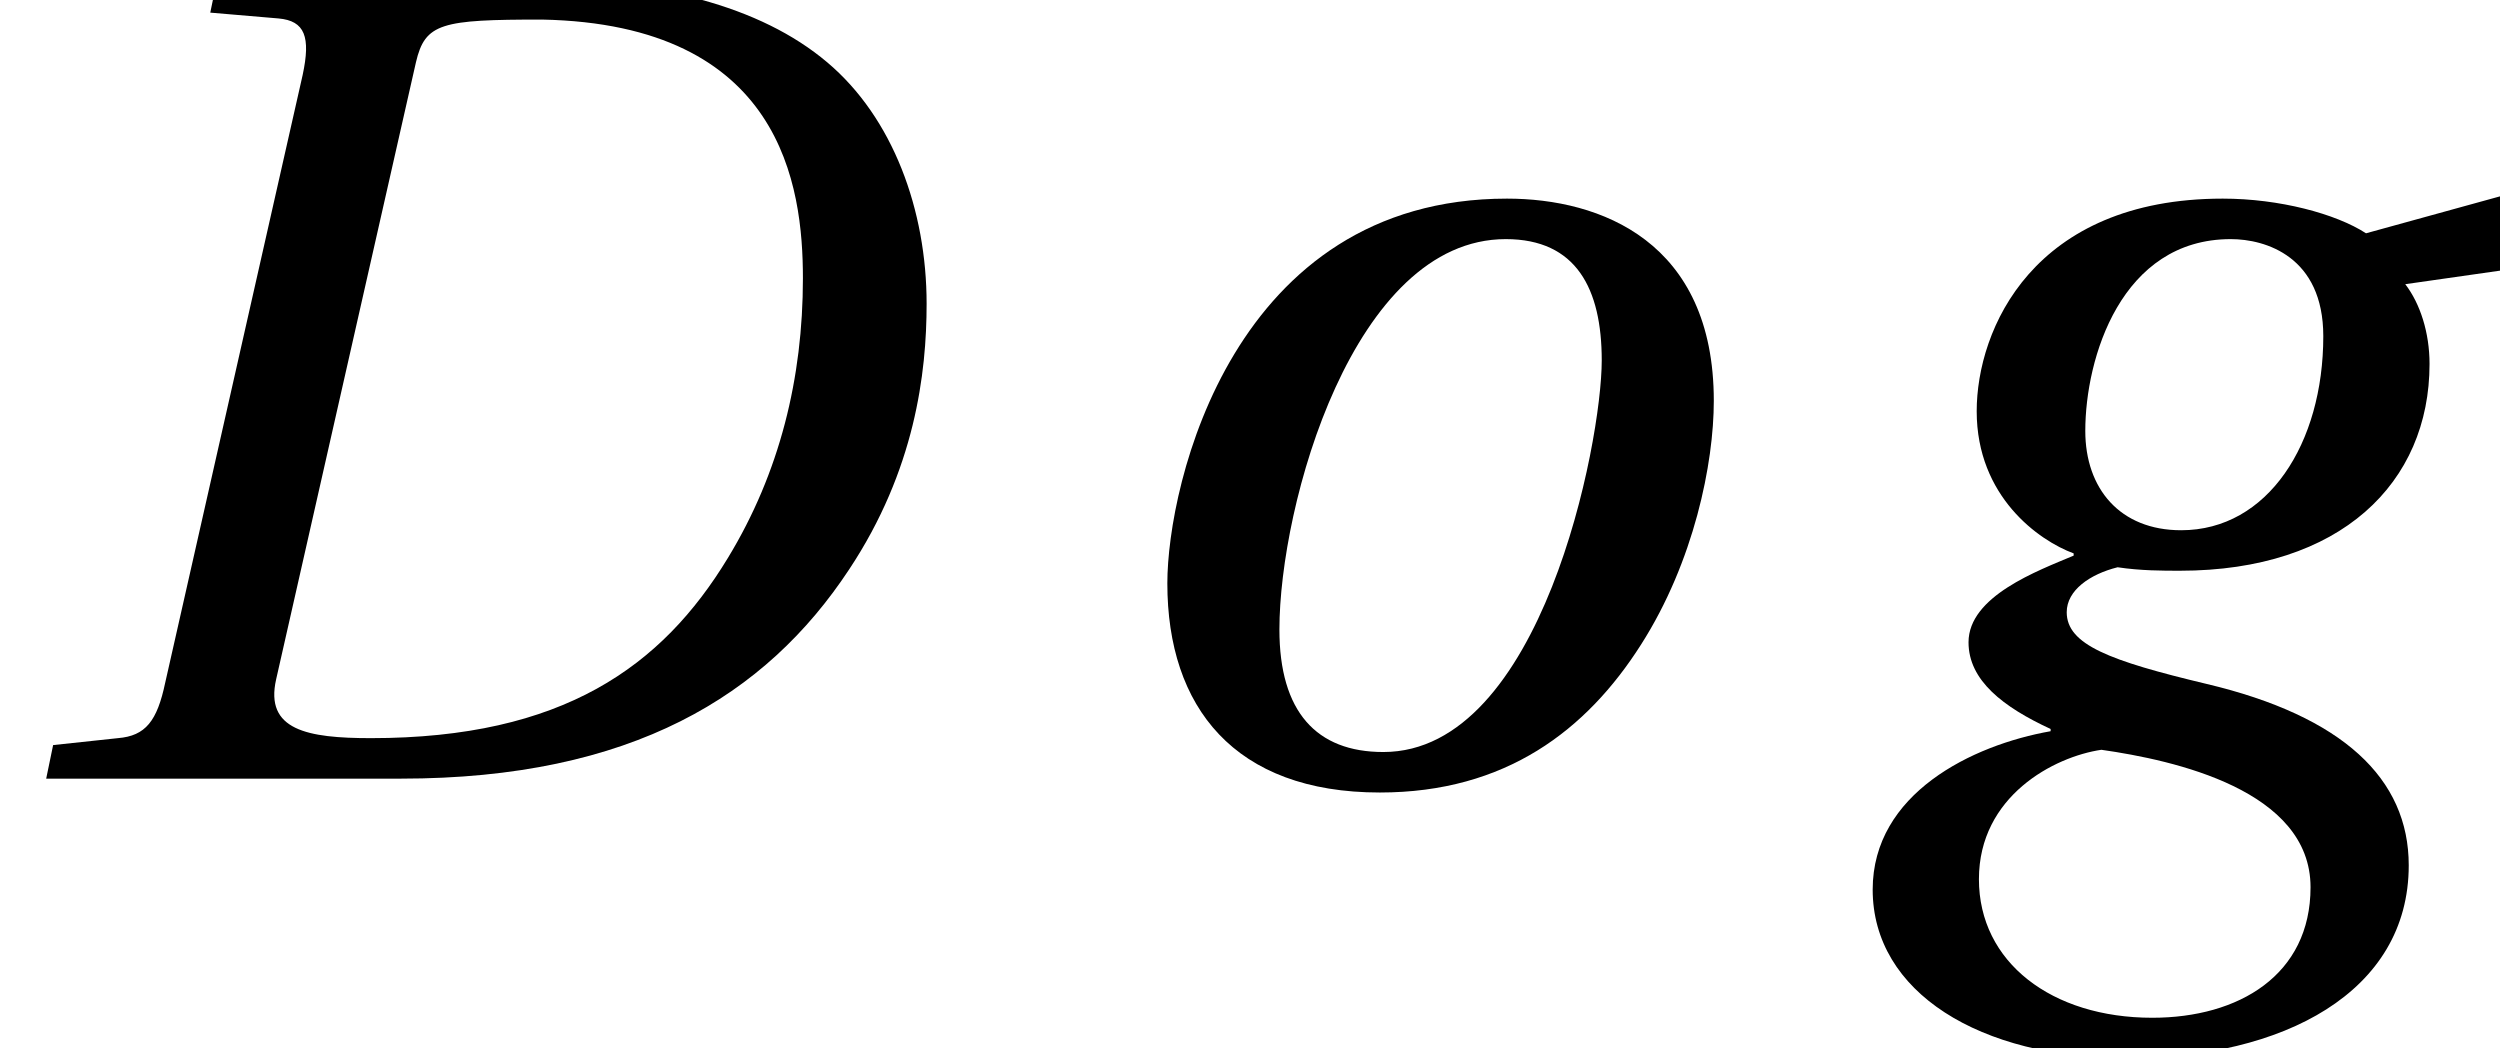 <?xml version='1.0' encoding='UTF-8'?>
<!-- This file was generated by dvisvgm 2.13.3 -->
<svg version='1.1' xmlns='http://www.w3.org/2000/svg' xmlns:xlink='http://www.w3.org/1999/xlink' width='20.189pt' height='8.467pt' viewBox='161.283 -6.288 20.189 8.467'>
<defs>
<path id='g2-68' d='M4.376-6.13C6.316-6.092 6.484-4.786 6.484-4.04C6.484-3.237 6.298-2.472 5.878-1.782C5.346-.905 4.544-.327 2.995-.327C2.482-.327 2.137-.392 2.23-.802L3.359-5.785C3.433-6.102 3.564-6.13 4.376-6.13ZM.373 0H3.237C5.103 0 6.186-.672 6.857-1.689C7.389-2.491 7.483-3.275 7.483-3.835C7.483-4.59 7.212-5.337 6.68-5.785C6.139-6.242 5.299-6.456 4.264-6.456H1.754L1.698-6.186L2.249-6.139C2.463-6.12 2.51-5.99 2.444-5.682L1.334-.774C1.269-.466 1.176-.345 .952-.327L.429-.271L.373 0Z'/>
<path id='g2-103' d='M3.172-4.357C3.452-4.357 3.919-4.217 3.919-3.573C3.919-2.706 3.471-2.006 2.771-2.006C2.277-2.006 1.997-2.342 1.997-2.808C1.997-3.396 2.286-4.357 3.172-4.357ZM4.264-4.404C4.021-4.562 3.564-4.684 3.107-4.684C1.577-4.684 1.12-3.629 1.12-2.967C1.12-2.277 1.623-1.922 1.903-1.819V-1.801C1.614-1.679 1.054-1.474 1.054-1.101C1.054-.793 1.334-.578 1.717-.401V-.383C1.082-.271 .28 .121 .28 .896C.28 1.726 1.148 2.258 2.332 2.258C3.592 2.258 4.609 1.726 4.609 .7C4.609 0 4.077-.504 2.976-.765C2.193-.952 1.847-1.082 1.847-1.344C1.847-1.521 2.034-1.651 2.258-1.707C2.444-1.679 2.622-1.679 2.762-1.679C4.059-1.679 4.777-2.388 4.777-3.349C4.777-3.601 4.702-3.835 4.581-3.993L5.365-4.105L5.673-4.693L5.617-4.777L4.264-4.404ZM2.538 1.931C1.726 1.931 1.138 1.483 1.138 .812S1.745-.177 2.127-.233C2.715-.149 3.816 .093 3.816 .877C3.816 1.586 3.237 1.931 2.538 1.931Z'/>
<path id='g2-111' d='M3.517-4.357C4.087-4.357 4.292-3.956 4.292-3.377C4.292-2.715 3.807-.215 2.528-.215C1.987-.215 1.689-.541 1.689-1.204C1.689-2.211 2.286-4.357 3.517-4.357ZM3.527-4.684C1.316-4.684 .784-2.379 .784-1.577C.784-.578 1.325 .112 2.5 .112C3.517 .112 4.17-.392 4.609-1.082C5.038-1.754 5.197-2.547 5.197-3.051C5.197-4.338 4.282-4.684 3.527-4.684Z'/>
</defs>
<g id='page1'>
<use x='161.283' y='0' xlink:href='#g2-68'/>
<use x='169.926' y='0' xlink:href='#g2-111'/>
<use x='176.126' y='0' xlink:href='#g2-103'/>
</g>
</svg>